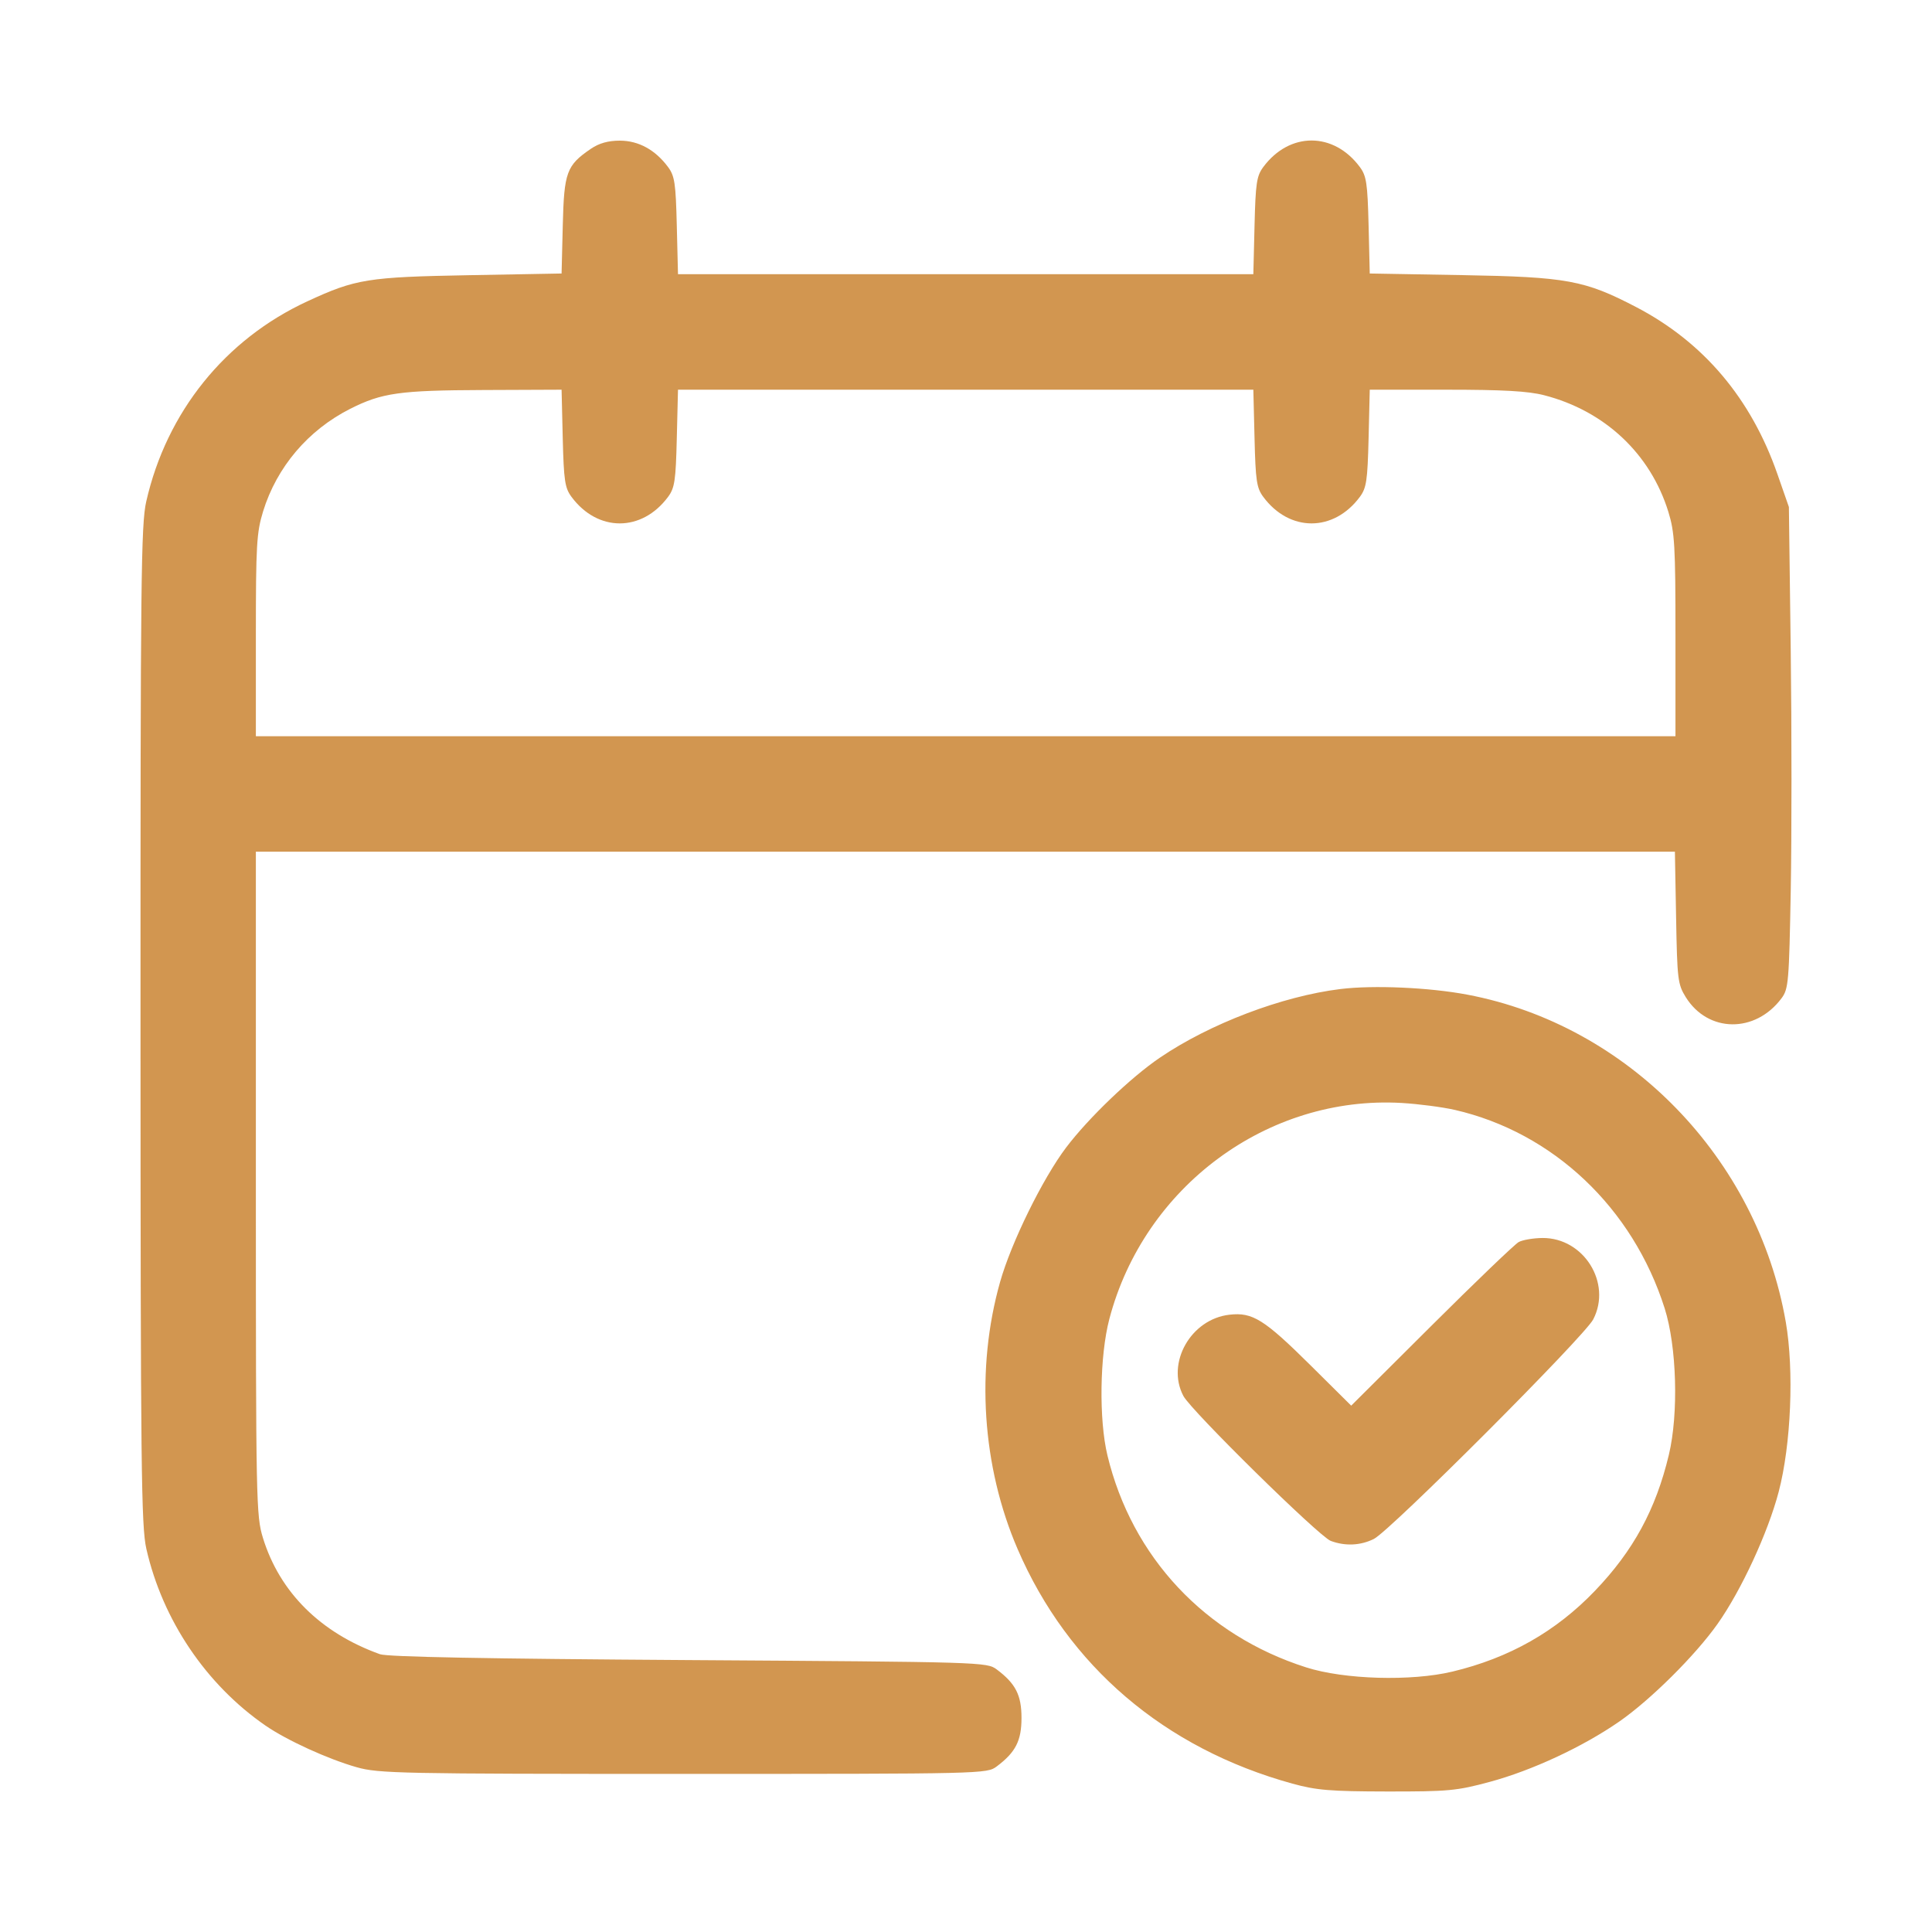 <svg width="55" height="55" viewBox="0 0 55 55" fill="none" xmlns="http://www.w3.org/2000/svg">
<path fill-rule="evenodd" clip-rule="evenodd" d="M16.822 4.235C16.128 4.708 16.058 4.901 16.021 6.416L15.987 7.786L13.354 7.834C10.467 7.887 10.126 7.941 8.754 8.576C6.408 9.659 4.742 11.729 4.163 14.278C4.015 14.93 3.998 16.5 4 29.189C4.002 41.775 4.021 43.452 4.166 44.09C4.626 46.117 5.867 47.958 7.56 49.125C8.17 49.545 9.335 50.077 10.156 50.31C10.78 50.486 11.385 50.499 19.457 50.499C28.017 50.499 28.093 50.497 28.374 50.287C28.912 49.884 29.08 49.556 29.08 48.906C29.08 48.256 28.913 47.928 28.374 47.525C28.095 47.316 27.973 47.313 19.611 47.259C13.843 47.222 11.03 47.169 10.817 47.092C9.125 46.484 7.963 45.329 7.486 43.783C7.292 43.154 7.284 42.783 7.284 33.688V24.246H27.483H47.681L47.715 26.121C47.746 27.88 47.763 28.02 47.989 28.385C48.622 29.404 49.969 29.421 50.716 28.419C50.915 28.154 50.931 27.96 50.979 25.343C51.007 23.807 51.007 20.724 50.978 18.492L50.926 14.433L50.602 13.504C49.851 11.343 48.497 9.742 46.575 8.74C45.11 7.977 44.607 7.884 41.627 7.832L38.994 7.786L38.961 6.416C38.931 5.218 38.9 5.009 38.713 4.756C37.966 3.748 36.709 3.748 35.962 4.756C35.774 5.01 35.743 5.218 35.714 6.426L35.68 7.806H27.491H19.301L19.267 6.426C19.238 5.218 19.207 5.01 19.019 4.756C18.655 4.265 18.179 4.004 17.644 4.004C17.312 4.004 17.055 4.077 16.822 4.235ZM16.02 12.474C16.05 13.682 16.081 13.89 16.269 14.144C17.015 15.152 18.272 15.152 19.019 14.144C19.207 13.89 19.238 13.682 19.267 12.474L19.301 11.094H27.491H35.68L35.714 12.474C35.743 13.682 35.774 13.89 35.962 14.144C36.709 15.152 37.966 15.152 38.713 14.144C38.9 13.89 38.931 13.682 38.961 12.474L38.994 11.094H41.17C42.79 11.094 43.502 11.134 43.957 11.251C45.683 11.695 46.985 12.918 47.495 14.572C47.675 15.156 47.697 15.533 47.697 18.092V20.958H27.491H7.284V18.092C7.284 15.511 7.305 15.159 7.49 14.557C7.88 13.294 8.771 12.245 9.968 11.639C10.872 11.183 11.374 11.112 13.764 11.103L15.987 11.094L16.02 12.474ZM38.158 28.156C36.5 28.36 34.44 29.143 33.019 30.11C32.188 30.675 30.99 31.823 30.353 32.664C29.684 33.548 28.788 35.371 28.471 36.493C27.772 38.967 27.955 41.748 28.97 44.1C30.407 47.431 33.15 49.772 36.791 50.776C37.476 50.965 37.871 50.997 39.491 51C41.236 51.002 41.471 50.98 42.415 50.725C43.617 50.4 45.056 49.73 46.093 49.012C46.987 48.392 48.262 47.126 48.897 46.227C49.573 45.269 50.331 43.63 50.636 42.467C50.988 41.123 51.076 39.011 50.838 37.637C50.028 32.97 46.35 29.185 41.779 28.317C40.696 28.111 39.101 28.04 38.158 28.156ZM41.414 31.596C44.213 32.239 46.48 34.381 47.389 37.244C47.734 38.33 47.789 40.242 47.509 41.415C47.138 42.97 46.498 44.147 45.403 45.289C44.293 46.447 42.965 47.2 41.347 47.587C40.176 47.868 38.268 47.813 37.184 47.467C34.306 46.55 32.224 44.329 31.526 41.43C31.281 40.412 31.306 38.597 31.58 37.552C32.57 33.78 36.087 31.179 39.902 31.399C40.381 31.427 41.062 31.516 41.414 31.596ZM43.235 35.358C43.122 35.42 42.003 36.493 40.748 37.743L38.466 40.016L37.312 38.871C35.987 37.558 35.658 37.352 35.001 37.427C33.901 37.551 33.192 38.802 33.689 39.741C33.912 40.161 37.553 43.743 37.883 43.866C38.294 44.02 38.732 44 39.112 43.81C39.579 43.576 45.103 38.047 45.356 37.56C45.892 36.526 45.088 35.236 43.912 35.243C43.653 35.245 43.348 35.297 43.235 35.358Z" fill="#D29650"/>
</svg>

